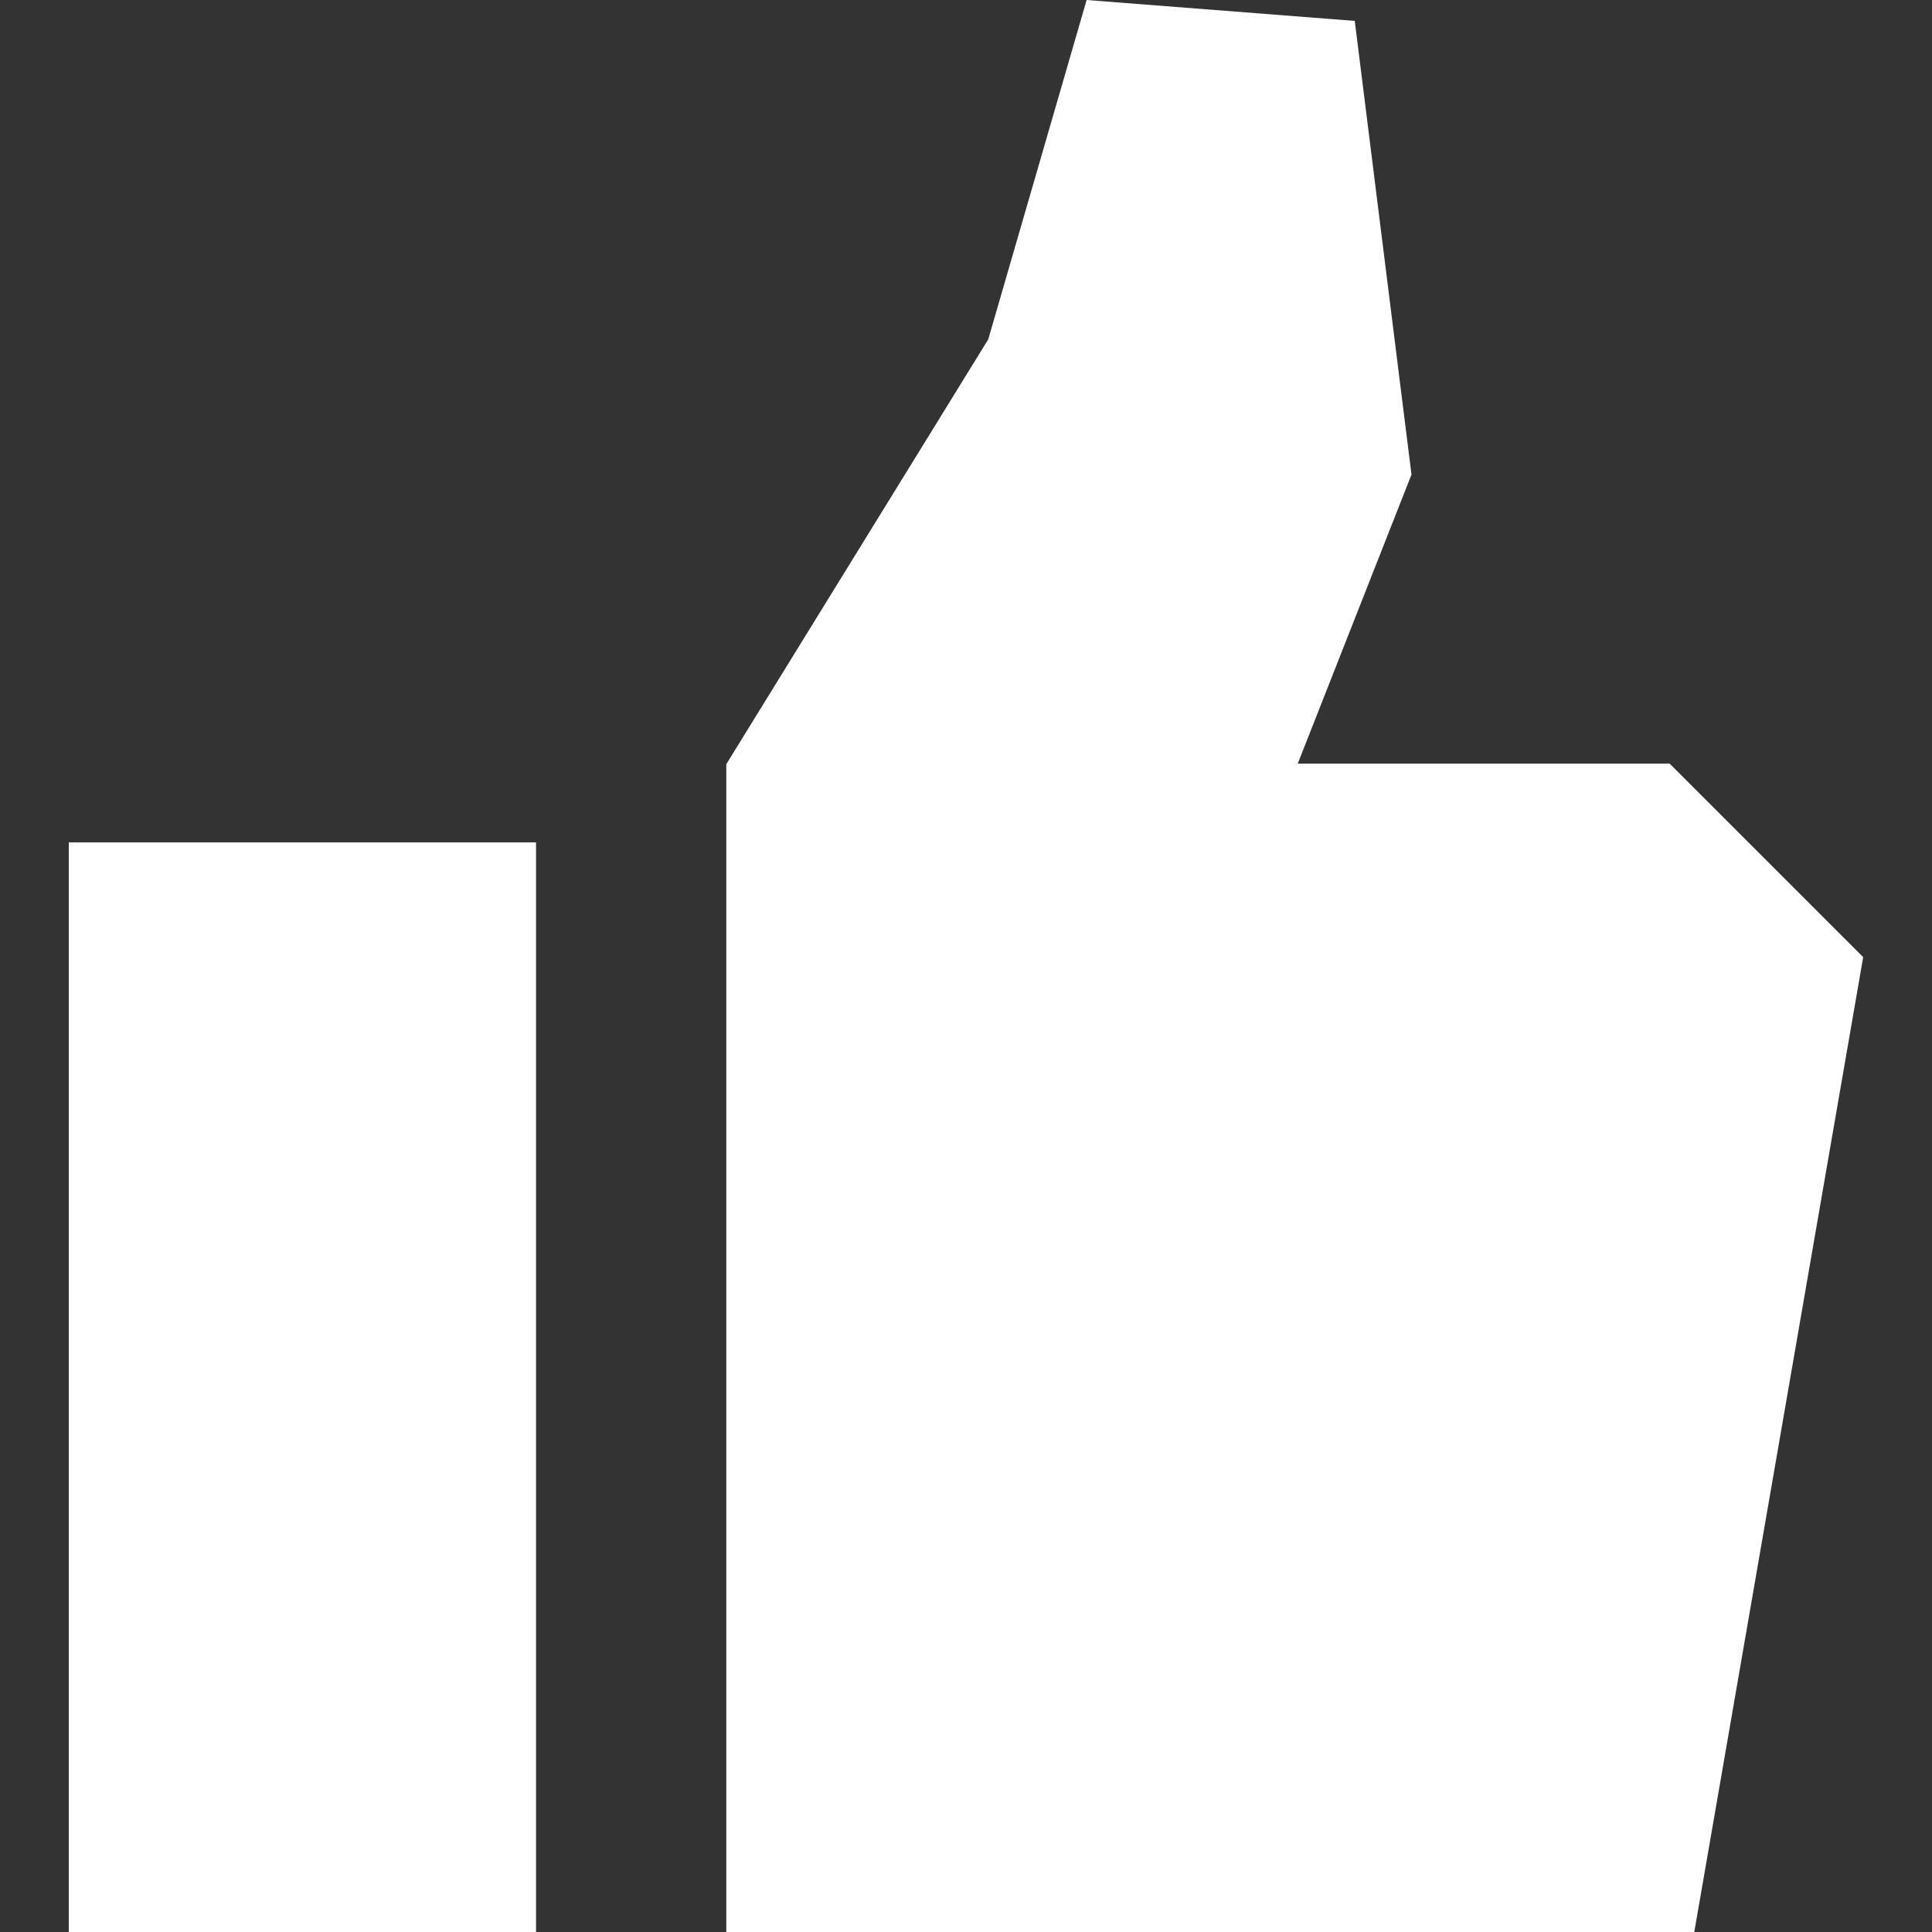 <?xml version="1.0" encoding="iso-8859-1"?>
<!-- Generator: Adobe Illustrator 18.0.0, SVG Export Plug-In . SVG Version: 6.00 Build 0)  -->
<!DOCTYPE svg PUBLIC "-//W3C//DTD SVG 1.1//EN" "http://www.w3.org/Graphics/SVG/1.1/DTD/svg11.dtd">
<svg version="1.1" id="Capa_1" xmlns="http://www.w3.org/2000/svg" xmlns:xlink="http://www.w3.org/1999/xlink" width="14px" height="14px" fill="#ffffff" x="0px" y="0px"
	 viewBox="0 0 215.34 215.34" style="enable-background:new 0 0 215.34 215.34;" xml:space="preserve">
<rect x="0" y="0" width="215.34" height="215.34" fill="#333333" stroke="none"/>
<path d="M7.67,93.896h52.077V215.34H7.67V93.896z M207.67,106.682c-7.189-7.189-14.382-14.379-21.572-21.57h-41.451l9.877-25.102
	l2.801-7.119l-0.258-2.049L151,2.33L121.115,0L110.15,37.822L80.954,85.176V215.34h107.89L207.67,106.682z"/>
<g>
</g>
<g>
</g>
<g>
</g>
<g>
</g>
<g>
</g>
<g>
</g>
<g>
</g>
<g>
</g>
<g>
</g>
<g>
</g>
<g>
</g>
<g>
</g>
<g>
</g>
<g>
</g>
<g>
</g>
</svg>
